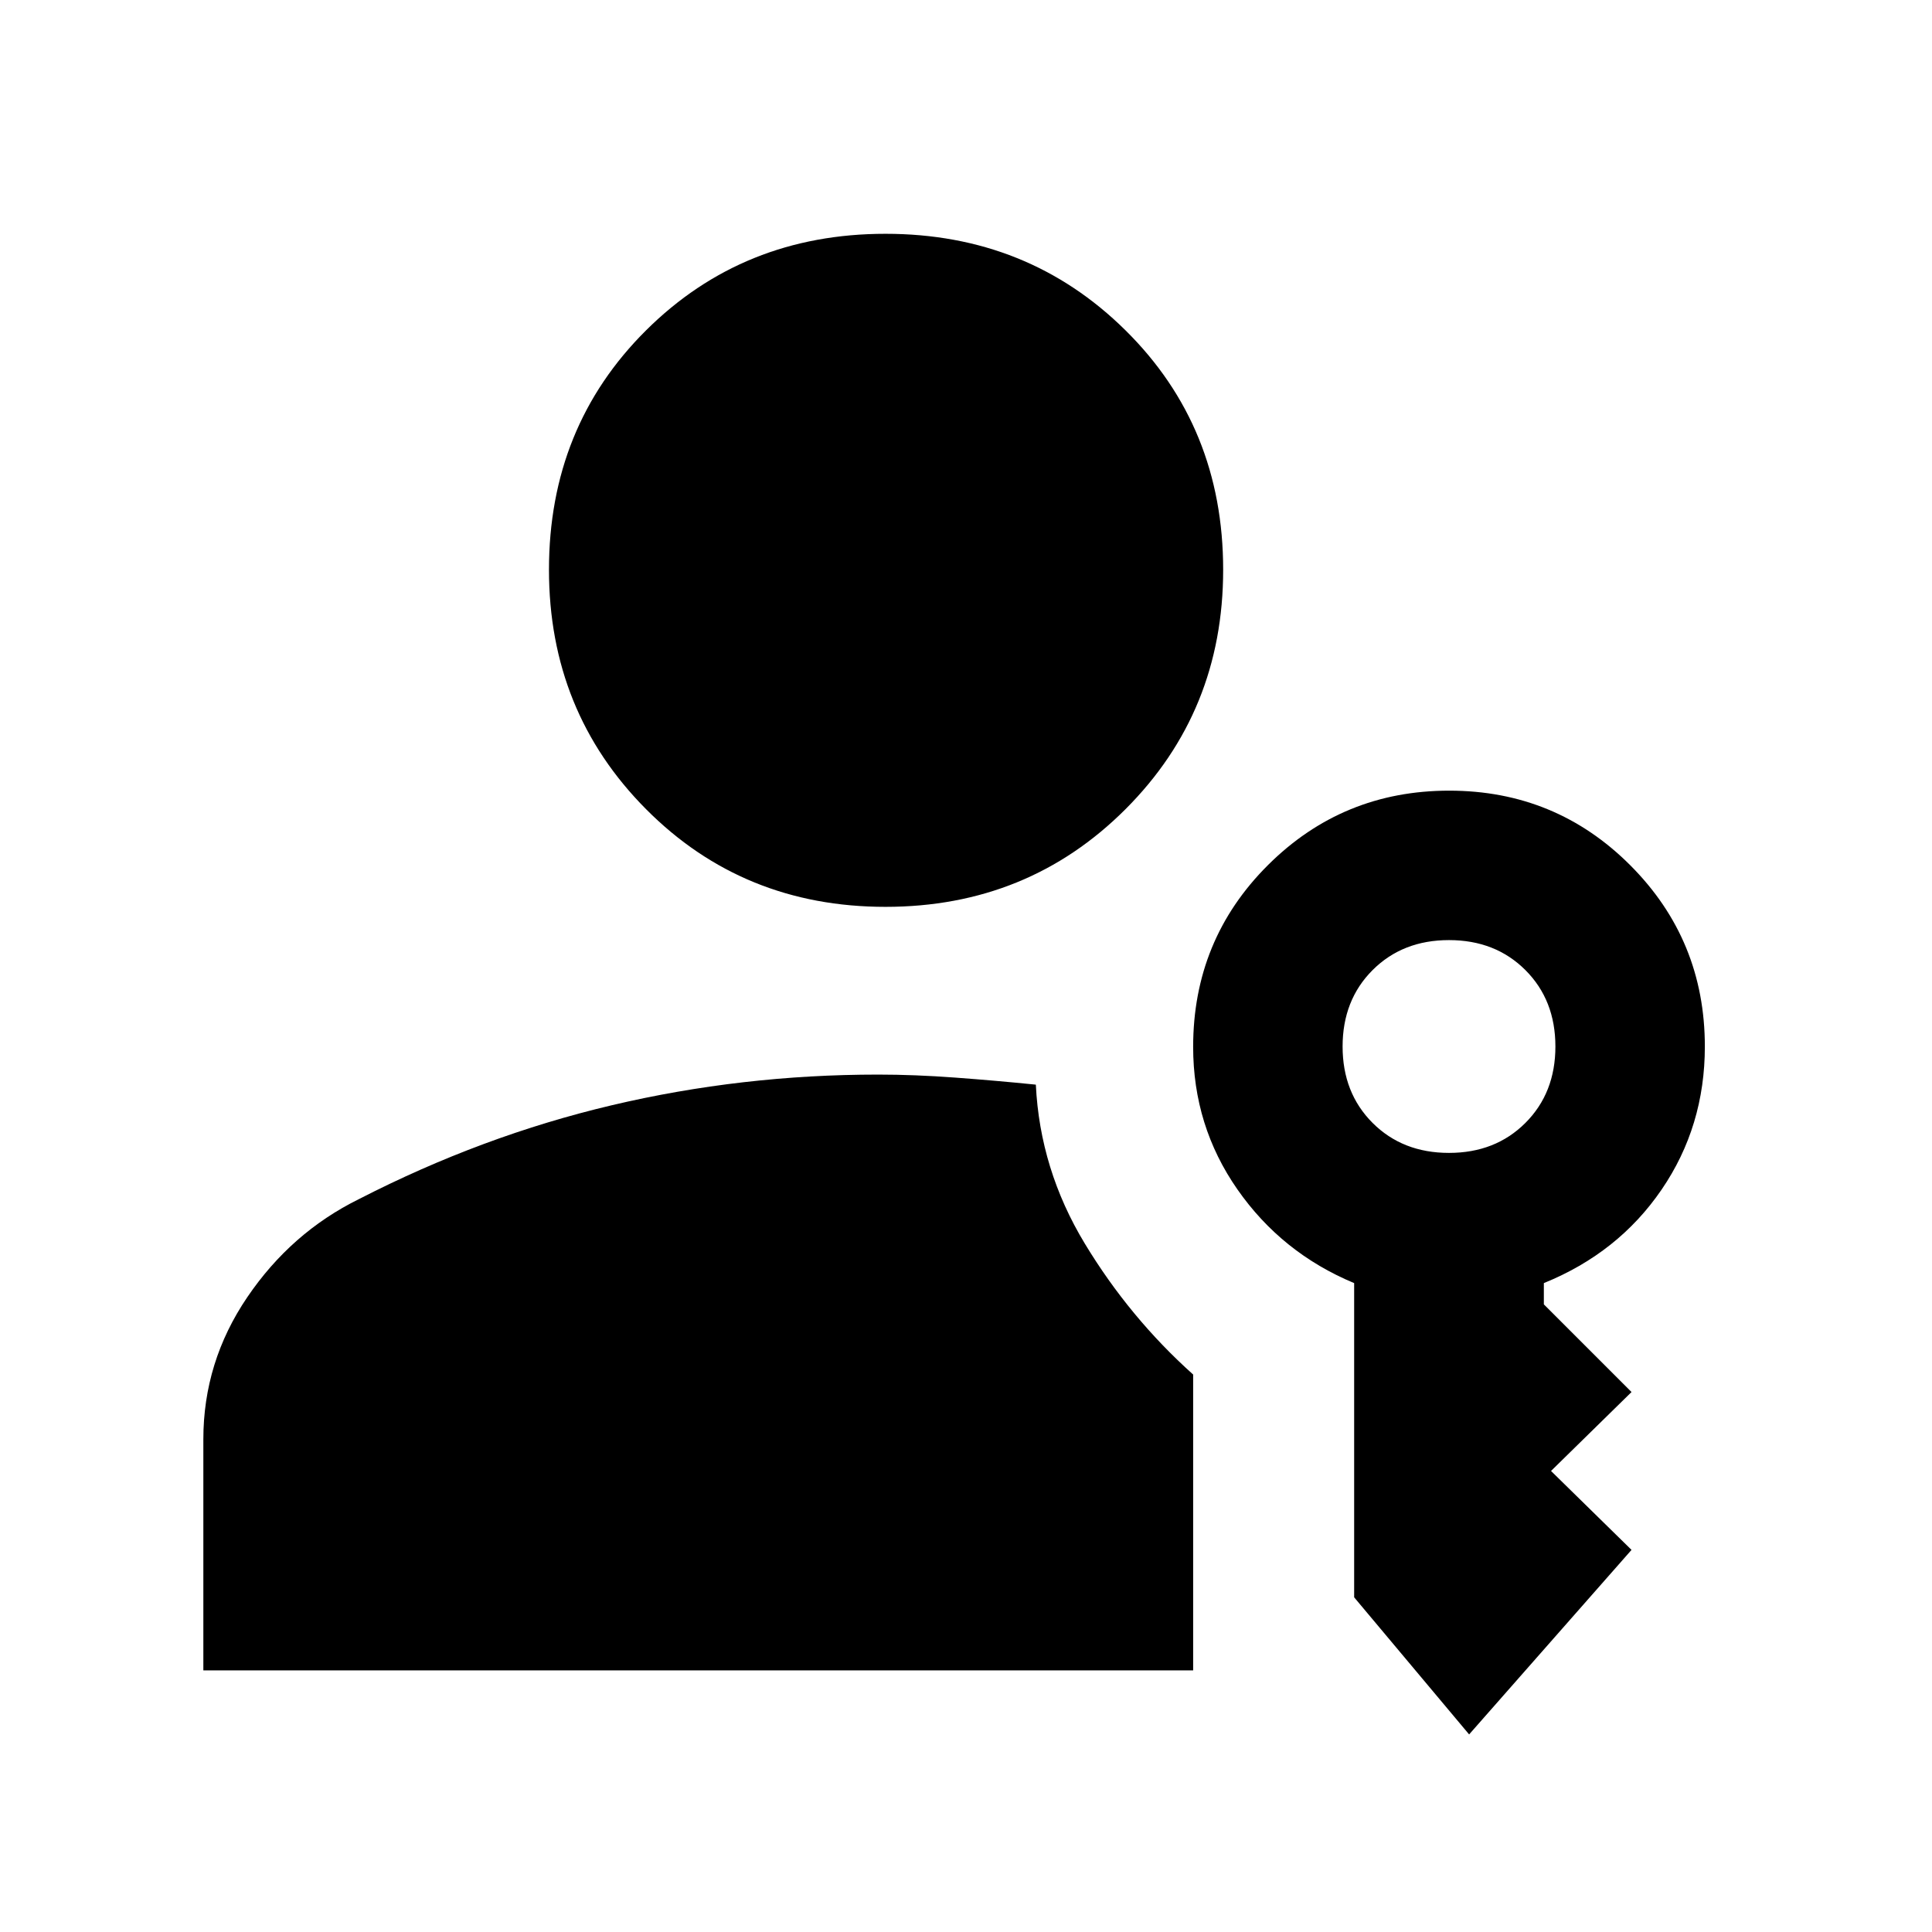 <svg xmlns="http://www.w3.org/2000/svg" height="48" viewBox="0 -960 960 960" width="48"><path d="M440-509.391q-70.723 0-118.971-48.53-48.247-48.53-48.247-118.971 0-71.006 48.247-118.97Q369.277-843.827 440-843.827q70.724 0 119.253 47.965 48.53 47.964 48.53 118.97 0 70.441-48.53 118.971-48.529 48.53-119.253 48.53ZM730-98.174l-57.13-68.13v-156.131q-36-15-58-46.551-22-31.551-22-70.828 0-53.251 37.132-90.284 37.132-37.032 90.098-37.032 52.965 0 89.998 37.103Q847.13-492.924 847.13-440q0 39.671-21.5 71.118-21.5 31.447-58.5 46.447v10.565l43.566 43.566-40 39.217 40 39.217L730-98.174ZM720-387.13q23.065 0 37.967-14.903Q772.87-416.935 772.87-440q0-23.065-14.903-37.967Q743.065-492.87 720-492.87q-23.065 0-37.967 14.903Q667.13-463.065 667.13-440q0 23.065 14.903 37.967Q696.935-387.13 720-387.13Zm-205.299-33.914q2.038 42.131 24.321 78.957Q561.304-305.261 592.87-277v147H101.043v-114.851q0-38.41 21.82-70.561 21.819-32.151 55.499-48.762 61.203-31.435 125.708-46.653 64.505-15.217 132.251-15.217 18.13 0 38.372 1.5 20.243 1.5 40.008 3.5Z"/></svg>